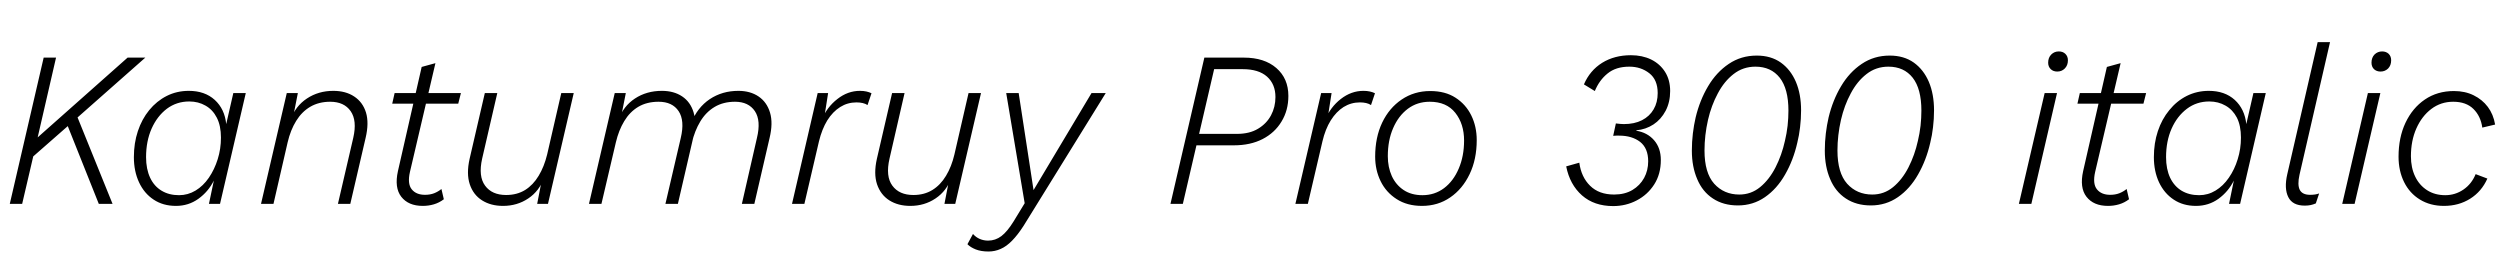 <svg xmlns="http://www.w3.org/2000/svg" xmlns:xlink="http://www.w3.org/1999/xlink" width="270.768" height="28.32"><path fill="black" d="M2.40 22.08L1.06 22.08L4.73 6.24L6.07 6.24L4.08 14.88L13.82 6.24L15.74 6.24L8.40 12.72L12.19 22.08L10.70 22.08L7.34 13.66L3.60 16.94L2.40 22.08ZM19.06 22.30L19.06 22.30Q17.66 22.30 16.64 21.62Q15.62 20.95 15.06 19.75Q14.50 18.55 14.50 17.02L14.50 17.02Q14.50 15.50 14.93 14.21Q15.36 12.91 16.16 11.93Q16.97 10.94 18.06 10.39Q19.15 9.84 20.45 9.84L20.45 9.84Q22.18 9.84 23.26 10.82Q24.34 11.81 24.50 13.44L24.50 13.44L25.27 10.08L26.62 10.08L23.83 22.08L22.63 22.08L23.16 19.56Q22.56 20.76 21.49 21.53Q20.42 22.30 19.06 22.30ZM19.39 21.14L19.39 21.14Q20.35 21.14 21.18 20.64Q22.01 20.14 22.62 19.25Q23.23 18.36 23.58 17.24Q23.93 16.13 23.93 14.90L23.93 14.90Q23.93 13.61 23.48 12.74Q23.04 11.88 22.26 11.44Q21.48 10.99 20.50 10.99L20.50 10.99Q19.13 10.99 18.07 11.78Q17.02 12.58 16.42 13.93Q15.82 15.29 15.82 17.02L15.82 17.02Q15.82 18.31 16.26 19.25Q16.70 20.18 17.51 20.66Q18.31 21.14 19.39 21.14ZM29.62 22.08L28.27 22.08L31.06 10.08L32.26 10.08L31.68 13.01L31.49 12.94Q31.99 11.50 33.24 10.67Q34.49 9.84 36.10 9.84L36.10 9.84Q37.44 9.84 38.36 10.45Q39.29 11.06 39.64 12.19Q39.98 13.32 39.60 14.93L39.60 14.93L37.94 22.08L36.60 22.08L38.26 14.93Q38.69 13.06 37.98 12.04Q37.27 11.02 35.76 11.02L35.76 11.02Q34.54 11.02 33.61 11.56Q32.69 12.10 32.08 13.09Q31.46 14.09 31.15 15.43L31.15 15.43L29.62 22.08ZM45.79 22.30L45.79 22.30Q44.23 22.30 43.46 21.31Q42.70 20.33 43.10 18.53L43.10 18.53L45.67 7.25L47.16 6.84L44.40 18.62Q44.11 19.90 44.59 20.50Q45.07 21.10 46.03 21.10L46.03 21.10Q46.58 21.10 47.02 20.93Q47.45 20.76 47.81 20.47L47.81 20.47L48.07 21.58Q47.57 21.96 46.99 22.13Q46.42 22.30 45.79 22.30ZM49.63 11.23L42.48 11.23L42.74 10.08L49.92 10.08L49.63 11.23ZM54.48 22.30L54.48 22.30Q53.16 22.30 52.21 21.70Q51.26 21.10 50.88 19.96Q50.50 18.82 50.86 17.21L50.86 17.21L52.51 10.08L53.86 10.08L52.22 17.18Q51.79 19.10 52.54 20.11Q53.28 21.12 54.82 21.12L54.82 21.12Q55.99 21.12 56.87 20.58Q57.74 20.04 58.34 19.04Q58.94 18.05 59.26 16.73L59.26 16.73L60.79 10.08L62.14 10.08L59.35 22.08L58.18 22.08L58.75 19.13L58.94 19.22Q58.42 20.69 57.22 21.49Q56.02 22.30 54.48 22.30ZM65.14 22.08L63.79 22.08L66.58 10.08L67.78 10.08L67.20 13.01L67.01 12.94Q67.51 11.50 68.77 10.67Q70.03 9.84 71.69 9.84L71.69 9.84Q72.98 9.84 73.88 10.44Q74.78 11.04 75.12 12.17Q75.46 13.30 75.07 14.95L75.07 14.95L73.42 22.08L72.07 22.08L73.73 14.95Q74.18 13.06 73.50 12.04Q72.82 11.02 71.33 11.02L71.33 11.02Q70.06 11.02 69.13 11.57Q68.21 12.12 67.61 13.12Q67.01 14.11 66.70 15.43L66.70 15.43L65.14 22.08ZM81.70 22.08L80.35 22.08L81.98 14.95Q82.44 13.06 81.76 12.04Q81.07 11.02 79.61 11.02L79.61 11.02Q78.34 11.02 77.40 11.58Q76.46 12.14 75.85 13.15Q75.24 14.16 74.93 15.48L74.93 15.48L74.86 13.32Q75.53 11.64 76.87 10.74Q78.22 9.84 79.97 9.84L79.97 9.84Q81.26 9.84 82.16 10.45Q83.06 11.06 83.40 12.20Q83.74 13.34 83.35 14.95L83.35 14.95L81.70 22.08ZM87.12 22.08L85.78 22.08L88.56 10.08L89.69 10.08L89.21 13.15L88.99 12.98Q89.57 11.59 90.70 10.72Q91.82 9.84 93.14 9.84L93.14 9.84Q93.53 9.84 93.84 9.91Q94.15 9.98 94.39 10.10L94.39 10.10L93.96 11.38Q93.74 11.23 93.43 11.16Q93.12 11.09 92.76 11.09L92.76 11.09Q91.80 11.09 91.00 11.59Q90.19 12.10 89.60 13.04Q89.02 13.99 88.70 15.31L88.70 15.31L87.12 22.08ZM98.59 22.30L98.59 22.30Q97.27 22.30 96.32 21.70Q95.38 21.10 94.99 19.96Q94.61 18.82 94.97 17.21L94.97 17.21L96.62 10.08L97.97 10.08L96.34 17.18Q95.90 19.10 96.65 20.11Q97.39 21.12 98.93 21.12L98.93 21.12Q100.10 21.12 100.98 20.58Q101.86 20.04 102.46 19.04Q103.06 18.05 103.37 16.73L103.37 16.73L104.90 10.08L106.25 10.08L103.46 22.08L102.29 22.08L102.86 19.13L103.06 19.22Q102.53 20.69 101.33 21.49Q100.13 22.30 98.59 22.30ZM107.06 27.24L107.06 27.24Q106.25 27.24 105.67 27.01Q105.10 26.78 104.78 26.45L104.78 26.45L105.38 25.34Q105.70 25.70 106.12 25.88Q106.54 26.06 107.02 26.06L107.02 26.06Q107.81 26.06 108.46 25.57Q109.10 25.08 109.78 23.98L109.78 23.98L110.98 22.01L108.98 10.08L110.33 10.08L111.60 18.36L111.94 20.59L113.23 18.43L118.22 10.08L119.76 10.08L110.86 24.46Q110.23 25.44 109.62 26.06Q109.01 26.69 108.38 26.96Q107.76 27.24 107.06 27.24ZM128.11 22.08L126.77 22.08L130.44 6.24L134.71 6.24Q136.94 6.24 138.24 7.37Q139.54 8.50 139.54 10.39L139.54 10.39Q139.54 11.95 138.80 13.16Q138.07 14.38 136.75 15.06Q135.43 15.74 133.63 15.74L133.63 15.74L129.02 15.74L129.29 14.50L133.97 14.50Q135.34 14.50 136.26 13.94Q137.18 13.39 137.66 12.49Q138.14 11.59 138.14 10.51L138.14 10.51Q138.14 9.12 137.23 8.30Q136.32 7.49 134.59 7.49L134.59 7.49L131.50 7.49L128.11 22.08ZM141.65 22.08L140.30 22.08L143.09 10.08L144.22 10.08L143.74 13.15L143.52 12.98Q144.10 11.59 145.22 10.72Q146.35 9.84 147.67 9.84L147.67 9.84Q148.06 9.84 148.37 9.91Q148.68 9.98 148.92 10.10L148.92 10.10L148.49 11.38Q148.27 11.23 147.96 11.16Q147.65 11.09 147.29 11.09L147.29 11.09Q146.33 11.09 145.52 11.59Q144.72 12.10 144.13 13.04Q143.54 13.99 143.23 15.31L143.23 15.31L141.65 22.08ZM154.01 22.30L154.01 22.30Q152.40 22.30 151.26 21.56Q150.12 20.83 149.53 19.62Q148.94 18.41 148.94 16.97L148.94 16.97Q148.94 14.88 149.70 13.28Q150.46 11.69 151.81 10.78Q153.17 9.86 154.90 9.86L154.90 9.86Q156.53 9.86 157.64 10.58Q158.76 11.30 159.35 12.50Q159.94 13.70 159.94 15.17L159.94 15.17Q159.94 17.26 159.17 18.86Q158.40 20.47 157.07 21.38Q155.74 22.30 154.01 22.30ZM154.06 21.14L154.06 21.14Q155.38 21.14 156.40 20.38Q157.42 19.61 157.99 18.26Q158.57 16.92 158.57 15.22L158.57 15.22Q158.57 13.42 157.62 12.22Q156.67 11.02 154.85 11.02L154.85 11.02Q153.50 11.02 152.48 11.78Q151.46 12.55 150.89 13.87Q150.31 15.19 150.31 16.92L150.31 16.92Q150.31 18.10 150.74 19.06Q151.18 20.02 152.02 20.58Q152.86 21.14 154.06 21.14ZM174.72 22.32L174.72 22.32Q172.66 22.32 171.34 21.16Q170.02 19.99 169.63 18.02L169.63 18.02L171.05 17.62Q171.26 19.18 172.22 20.12Q173.18 21.07 174.82 21.07L174.82 21.07Q175.97 21.07 176.80 20.58Q177.62 20.09 178.07 19.27Q178.51 18.46 178.51 17.47L178.51 17.47Q178.51 16.06 177.64 15.37Q176.76 14.69 175.37 14.69L175.37 14.69Q175.20 14.69 175.06 14.69Q174.91 14.69 174.72 14.71L174.72 14.71L175.01 13.37Q175.27 13.39 175.48 13.42Q175.68 13.44 175.87 13.44L175.87 13.44Q177.02 13.44 177.84 13.02Q178.66 12.60 179.10 11.84Q179.54 11.09 179.54 10.08L179.54 10.08Q179.54 8.64 178.63 7.93Q177.72 7.22 176.47 7.22L176.47 7.22Q175.01 7.22 174.11 7.96Q173.21 8.69 172.73 9.86L172.73 9.86L171.55 9.14Q172.20 7.63 173.53 6.80Q174.86 5.98 176.64 5.98L176.64 5.98Q177.86 5.98 178.82 6.44Q179.78 6.91 180.34 7.79Q180.89 8.66 180.89 9.86L180.89 9.86Q180.89 11.06 180.40 12.00Q179.90 12.94 179.08 13.48Q178.25 14.02 177.24 14.11L177.24 14.11L177.22 14.16Q178.42 14.35 179.15 15.19Q179.88 16.03 179.88 17.33L179.88 17.33Q179.88 18.86 179.16 19.98Q178.44 21.10 177.26 21.71Q176.09 22.32 174.72 22.32ZM188.23 22.25L188.23 22.25Q186.65 22.25 185.52 21.50Q184.39 20.76 183.82 19.40Q183.24 18.05 183.24 16.32L183.24 16.32Q183.24 15.36 183.35 14.45Q183.46 13.54 183.65 12.72L183.65 12.72Q184.10 10.85 185.00 9.34Q185.90 7.82 187.24 6.92Q188.57 6.02 190.27 6.02L190.27 6.02Q191.81 6.02 192.88 6.78Q193.94 7.54 194.51 8.87Q195.07 10.20 195.07 11.95L195.07 11.95Q195.07 12.89 194.96 13.78Q194.86 14.66 194.66 15.46L194.66 15.46Q194.23 17.35 193.34 18.90Q192.46 20.45 191.16 21.35Q189.86 22.25 188.23 22.25ZM188.38 21.07L188.38 21.07Q189.65 21.07 190.63 20.27Q191.62 19.46 192.30 18.13Q192.98 16.80 193.32 15.26L193.32 15.26Q193.51 14.47 193.61 13.62Q193.70 12.77 193.70 11.98L193.70 11.98Q193.70 9.62 192.76 8.42Q191.81 7.22 190.13 7.22L190.13 7.22Q188.78 7.22 187.76 8.02Q186.74 8.81 186.05 10.12Q185.35 11.42 184.99 12.98L184.99 12.98Q184.61 14.66 184.61 16.30L184.61 16.30Q184.61 18.72 185.66 19.90Q186.72 21.07 188.38 21.07ZM202.63 22.25L202.63 22.25Q201.05 22.25 199.92 21.50Q198.79 20.76 198.22 19.40Q197.64 18.05 197.64 16.32L197.64 16.32Q197.64 15.36 197.75 14.45Q197.86 13.54 198.05 12.72L198.05 12.72Q198.50 10.85 199.40 9.34Q200.30 7.82 201.64 6.92Q202.97 6.02 204.67 6.02L204.67 6.02Q206.21 6.02 207.28 6.78Q208.34 7.54 208.91 8.87Q209.47 10.20 209.47 11.95L209.47 11.95Q209.47 12.89 209.36 13.78Q209.26 14.66 209.06 15.46L209.06 15.46Q208.63 17.35 207.74 18.90Q206.86 20.45 205.56 21.35Q204.26 22.25 202.63 22.25ZM202.78 21.07L202.78 21.07Q204.05 21.07 205.03 20.27Q206.02 19.46 206.70 18.13Q207.38 16.80 207.72 15.26L207.72 15.26Q207.91 14.47 208.01 13.62Q208.10 12.77 208.10 11.98L208.10 11.98Q208.10 9.62 207.16 8.42Q206.21 7.22 204.53 7.22L204.53 7.22Q203.18 7.22 202.16 8.02Q201.14 8.81 200.45 10.12Q199.75 11.42 199.39 12.98L199.39 12.98Q199.01 14.66 199.01 16.30L199.01 16.30Q199.01 18.72 200.06 19.90Q201.12 21.07 202.78 21.07ZM221.45 10.08L222.79 10.08L220.01 22.08L218.66 22.08L221.45 10.08ZM222.82 7.75L222.82 7.75Q222.38 7.75 222.11 7.49Q221.83 7.22 221.83 6.79L221.83 6.79Q221.83 6.24 222.17 5.90Q222.50 5.57 222.98 5.57L222.98 5.57Q223.42 5.57 223.69 5.83Q223.97 6.10 223.97 6.53L223.97 6.53Q223.97 7.08 223.63 7.42Q223.30 7.75 222.82 7.75ZM228.31 22.30L228.31 22.30Q226.75 22.30 225.98 21.31Q225.22 20.33 225.62 18.53L225.62 18.53L228.19 7.25L229.68 6.84L226.92 18.62Q226.63 19.90 227.11 20.50Q227.59 21.10 228.55 21.10L228.55 21.10Q229.10 21.10 229.54 20.93Q229.97 20.76 230.33 20.47L230.33 20.47L230.59 21.58Q230.09 21.96 229.51 22.13Q228.94 22.30 228.31 22.30ZM232.15 11.23L225.00 11.23L225.26 10.08L232.44 10.08L232.15 11.23ZM237.84 22.30L237.84 22.30Q236.45 22.30 235.43 21.62Q234.41 20.95 233.84 19.75Q233.28 18.55 233.28 17.02L233.28 17.02Q233.28 15.50 233.71 14.21Q234.14 12.91 234.95 11.93Q235.75 10.94 236.84 10.39Q237.94 9.84 239.23 9.84L239.23 9.84Q240.96 9.84 242.04 10.82Q243.12 11.81 243.29 13.44L243.29 13.44L244.06 10.08L245.40 10.08L242.62 22.08L241.42 22.08L241.94 19.56Q241.34 20.76 240.28 21.53Q239.21 22.30 237.84 22.30ZM238.18 21.14L238.18 21.14Q239.14 21.14 239.96 20.64Q240.79 20.14 241.40 19.25Q242.02 18.36 242.36 17.24Q242.71 16.13 242.71 14.90L242.71 14.90Q242.71 13.61 242.27 12.74Q241.82 11.88 241.04 11.44Q240.26 10.99 239.28 10.99L239.28 10.99Q237.91 10.99 236.86 11.78Q235.80 12.58 235.20 13.93Q234.60 15.29 234.60 17.02L234.60 17.02Q234.60 18.31 235.04 19.25Q235.49 20.18 236.29 20.66Q237.10 21.14 238.18 21.14ZM249.62 22.27L249.62 22.27Q248.30 22.27 247.84 21.35Q247.37 20.42 247.73 18.86L247.73 18.86L251.02 4.56L252.36 4.56L249.05 18.94Q248.81 20.02 249.08 20.56Q249.36 21.10 250.20 21.10L250.20 21.10Q250.80 21.10 251.18 20.95L251.18 20.95L250.82 22.03Q250.54 22.15 250.26 22.21Q249.98 22.27 249.62 22.27ZM256.46 10.08L257.81 10.08L255.02 22.08L253.68 22.08L256.46 10.08ZM257.83 7.75L257.83 7.75Q257.40 7.75 257.12 7.49Q256.85 7.22 256.85 6.79L256.85 6.79Q256.85 6.24 257.18 5.90Q257.52 5.57 258.00 5.57L258.00 5.57Q258.43 5.57 258.71 5.83Q258.98 6.10 258.98 6.53L258.98 6.53Q258.98 7.08 258.65 7.42Q258.31 7.75 257.83 7.75ZM264.70 22.30L264.70 22.30Q263.21 22.30 262.09 21.61Q260.98 20.93 260.38 19.72Q259.78 18.50 259.78 16.97L259.78 16.97Q259.78 14.90 260.53 13.30Q261.29 11.69 262.63 10.78Q263.98 9.86 265.78 9.86L265.78 9.86Q266.98 9.86 267.91 10.32Q268.85 10.78 269.45 11.58Q270.05 12.38 270.24 13.49L270.24 13.49L268.85 13.82Q268.68 12.58 267.89 11.80Q267.10 11.02 265.70 11.02L265.70 11.02Q264.36 11.02 263.33 11.80Q262.30 12.58 261.71 13.91Q261.12 15.24 261.12 16.92L261.12 16.92Q261.12 18.17 261.58 19.12Q262.03 20.06 262.87 20.60Q263.71 21.14 264.84 21.14L264.84 21.14Q265.92 21.14 266.81 20.53Q267.70 19.92 268.13 18.86L268.13 18.86L269.40 19.34Q268.78 20.74 267.54 21.52Q266.30 22.30 264.70 22.30Z"/></svg>